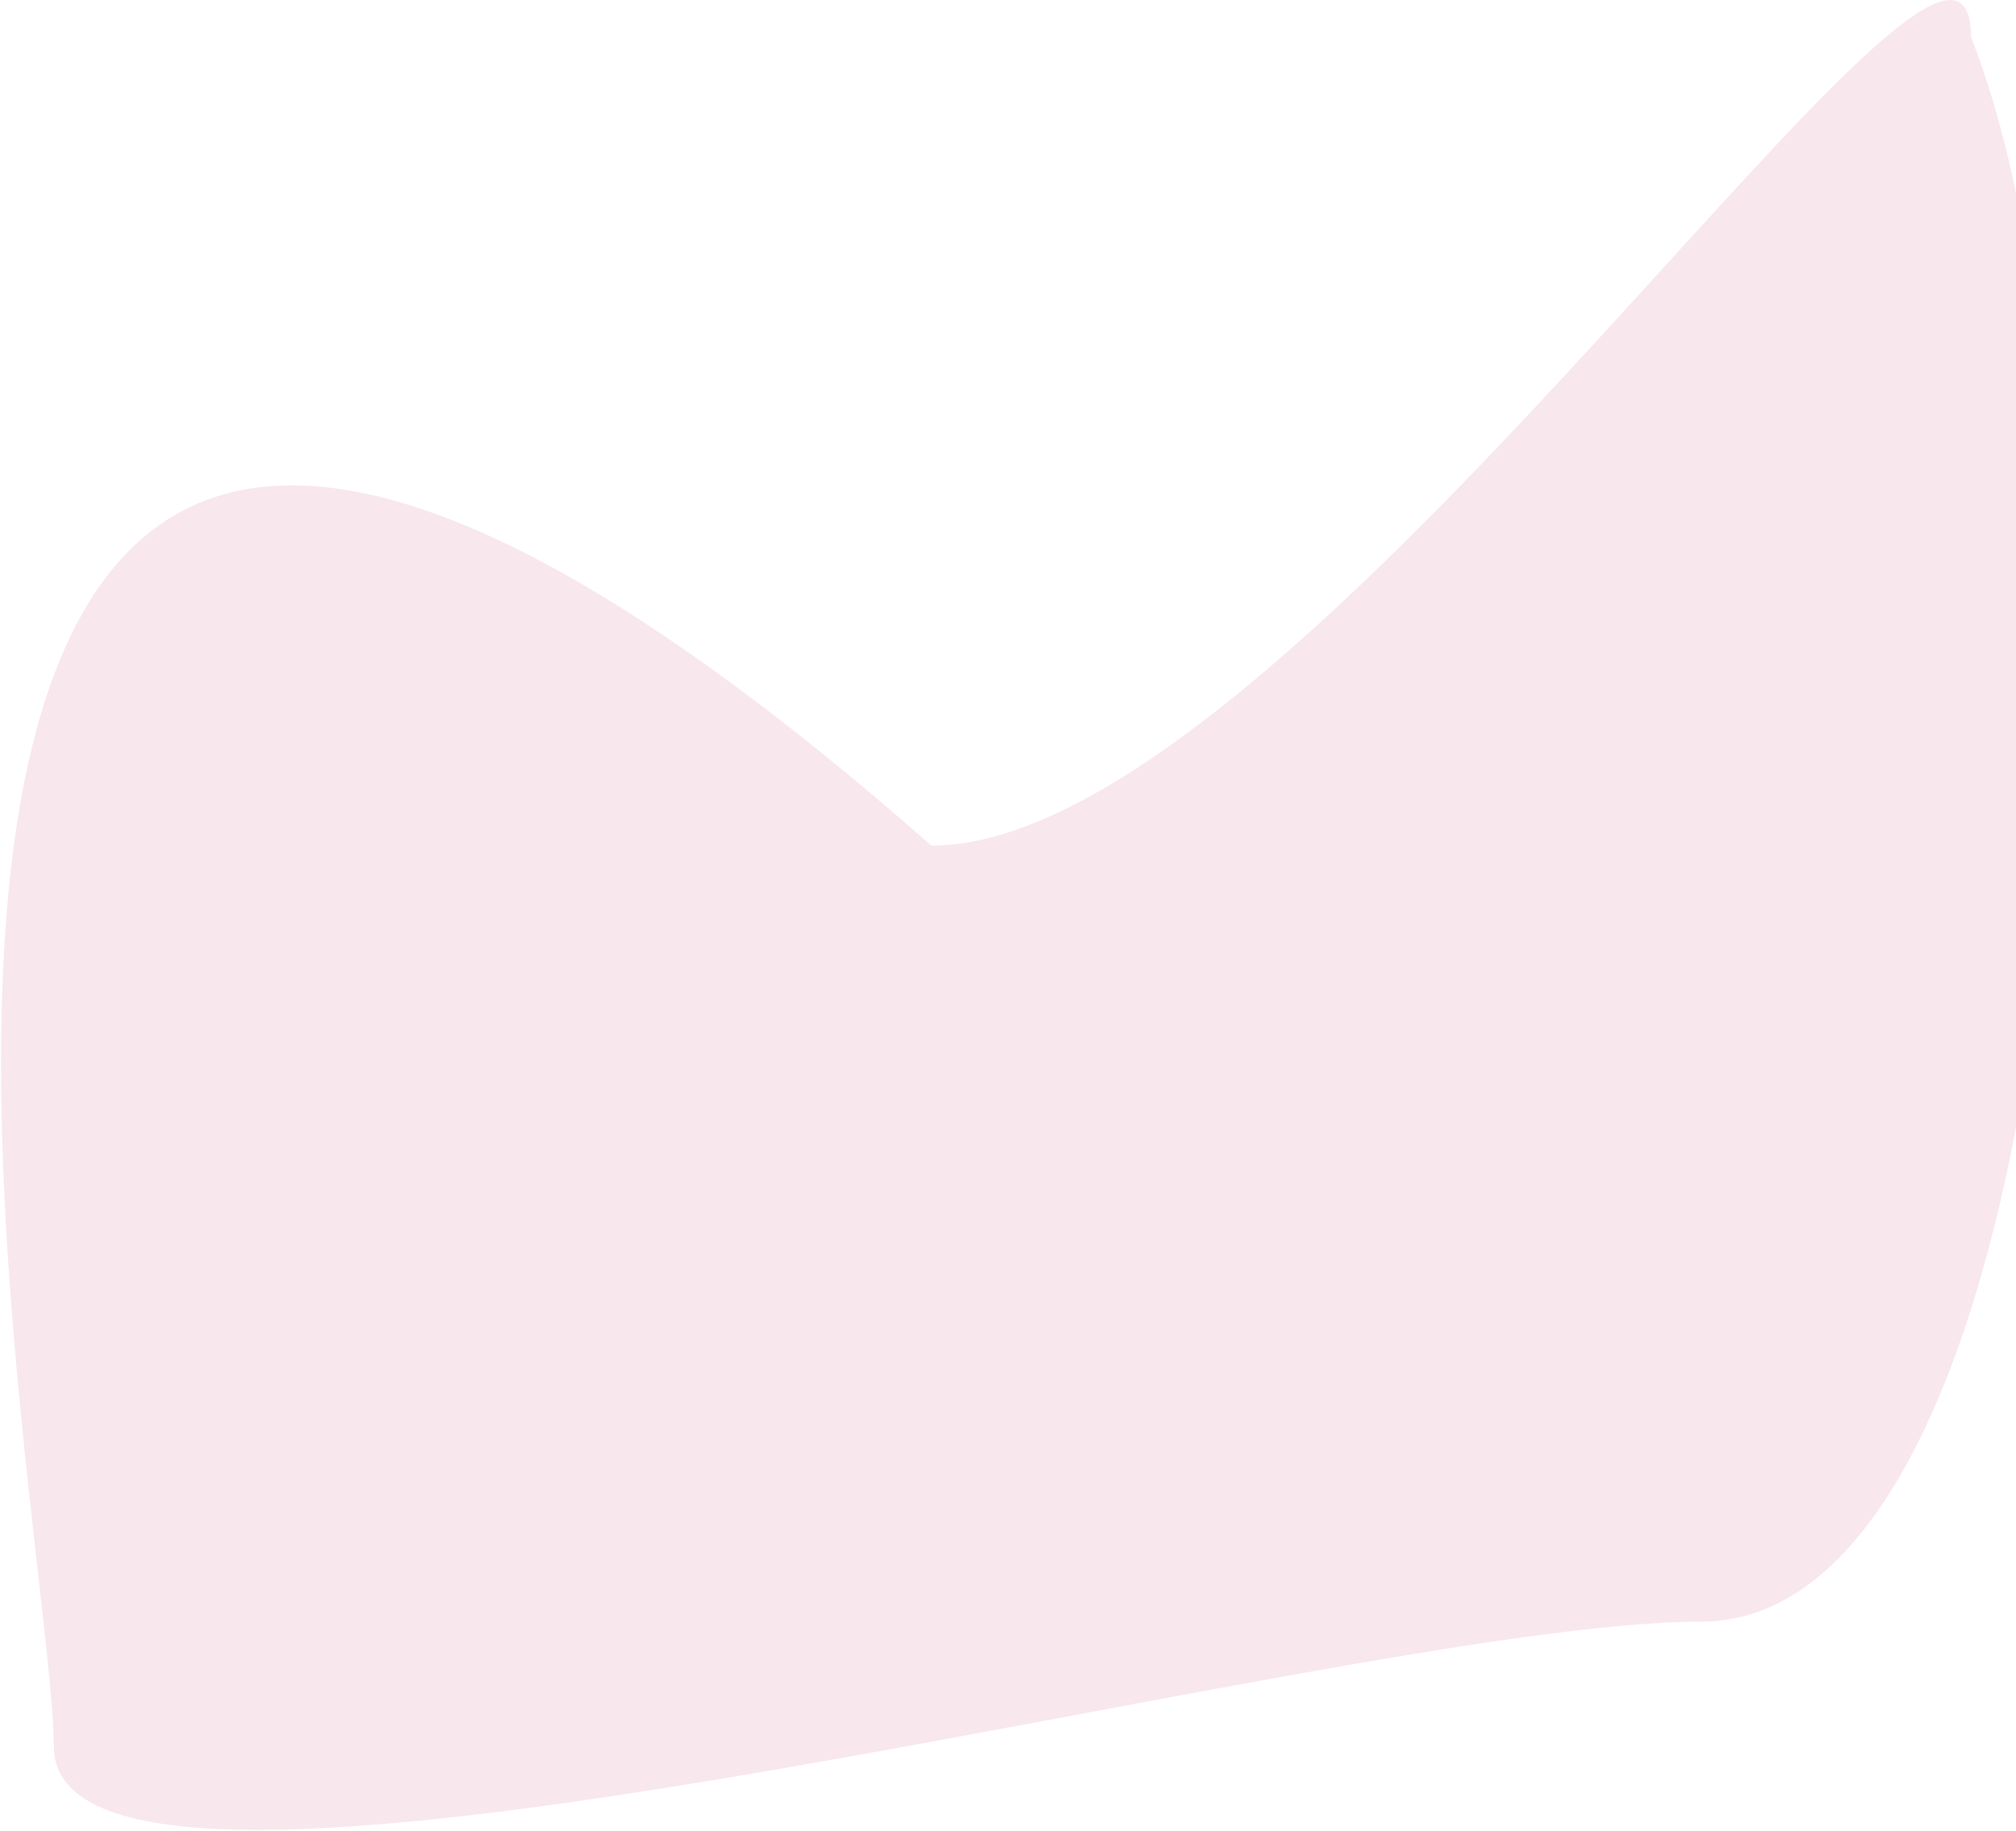 <svg width="1910" height="1734" viewBox="0 0 1910 1734" fill="none" xmlns="http://www.w3.org/2000/svg">
<path d="M1867.35 34.972C2028.41 444.446 1958.97 1536 1611.5 1536C1264.03 1536 51 1885.68 51 1653.87C51 1422.06 -304.958 -243.742 882.5 801C1229.97 801 1867.35 -196.838 1867.35 34.972Z" fill="#BC1142" fill-opacity="0.1"/>
</svg>
